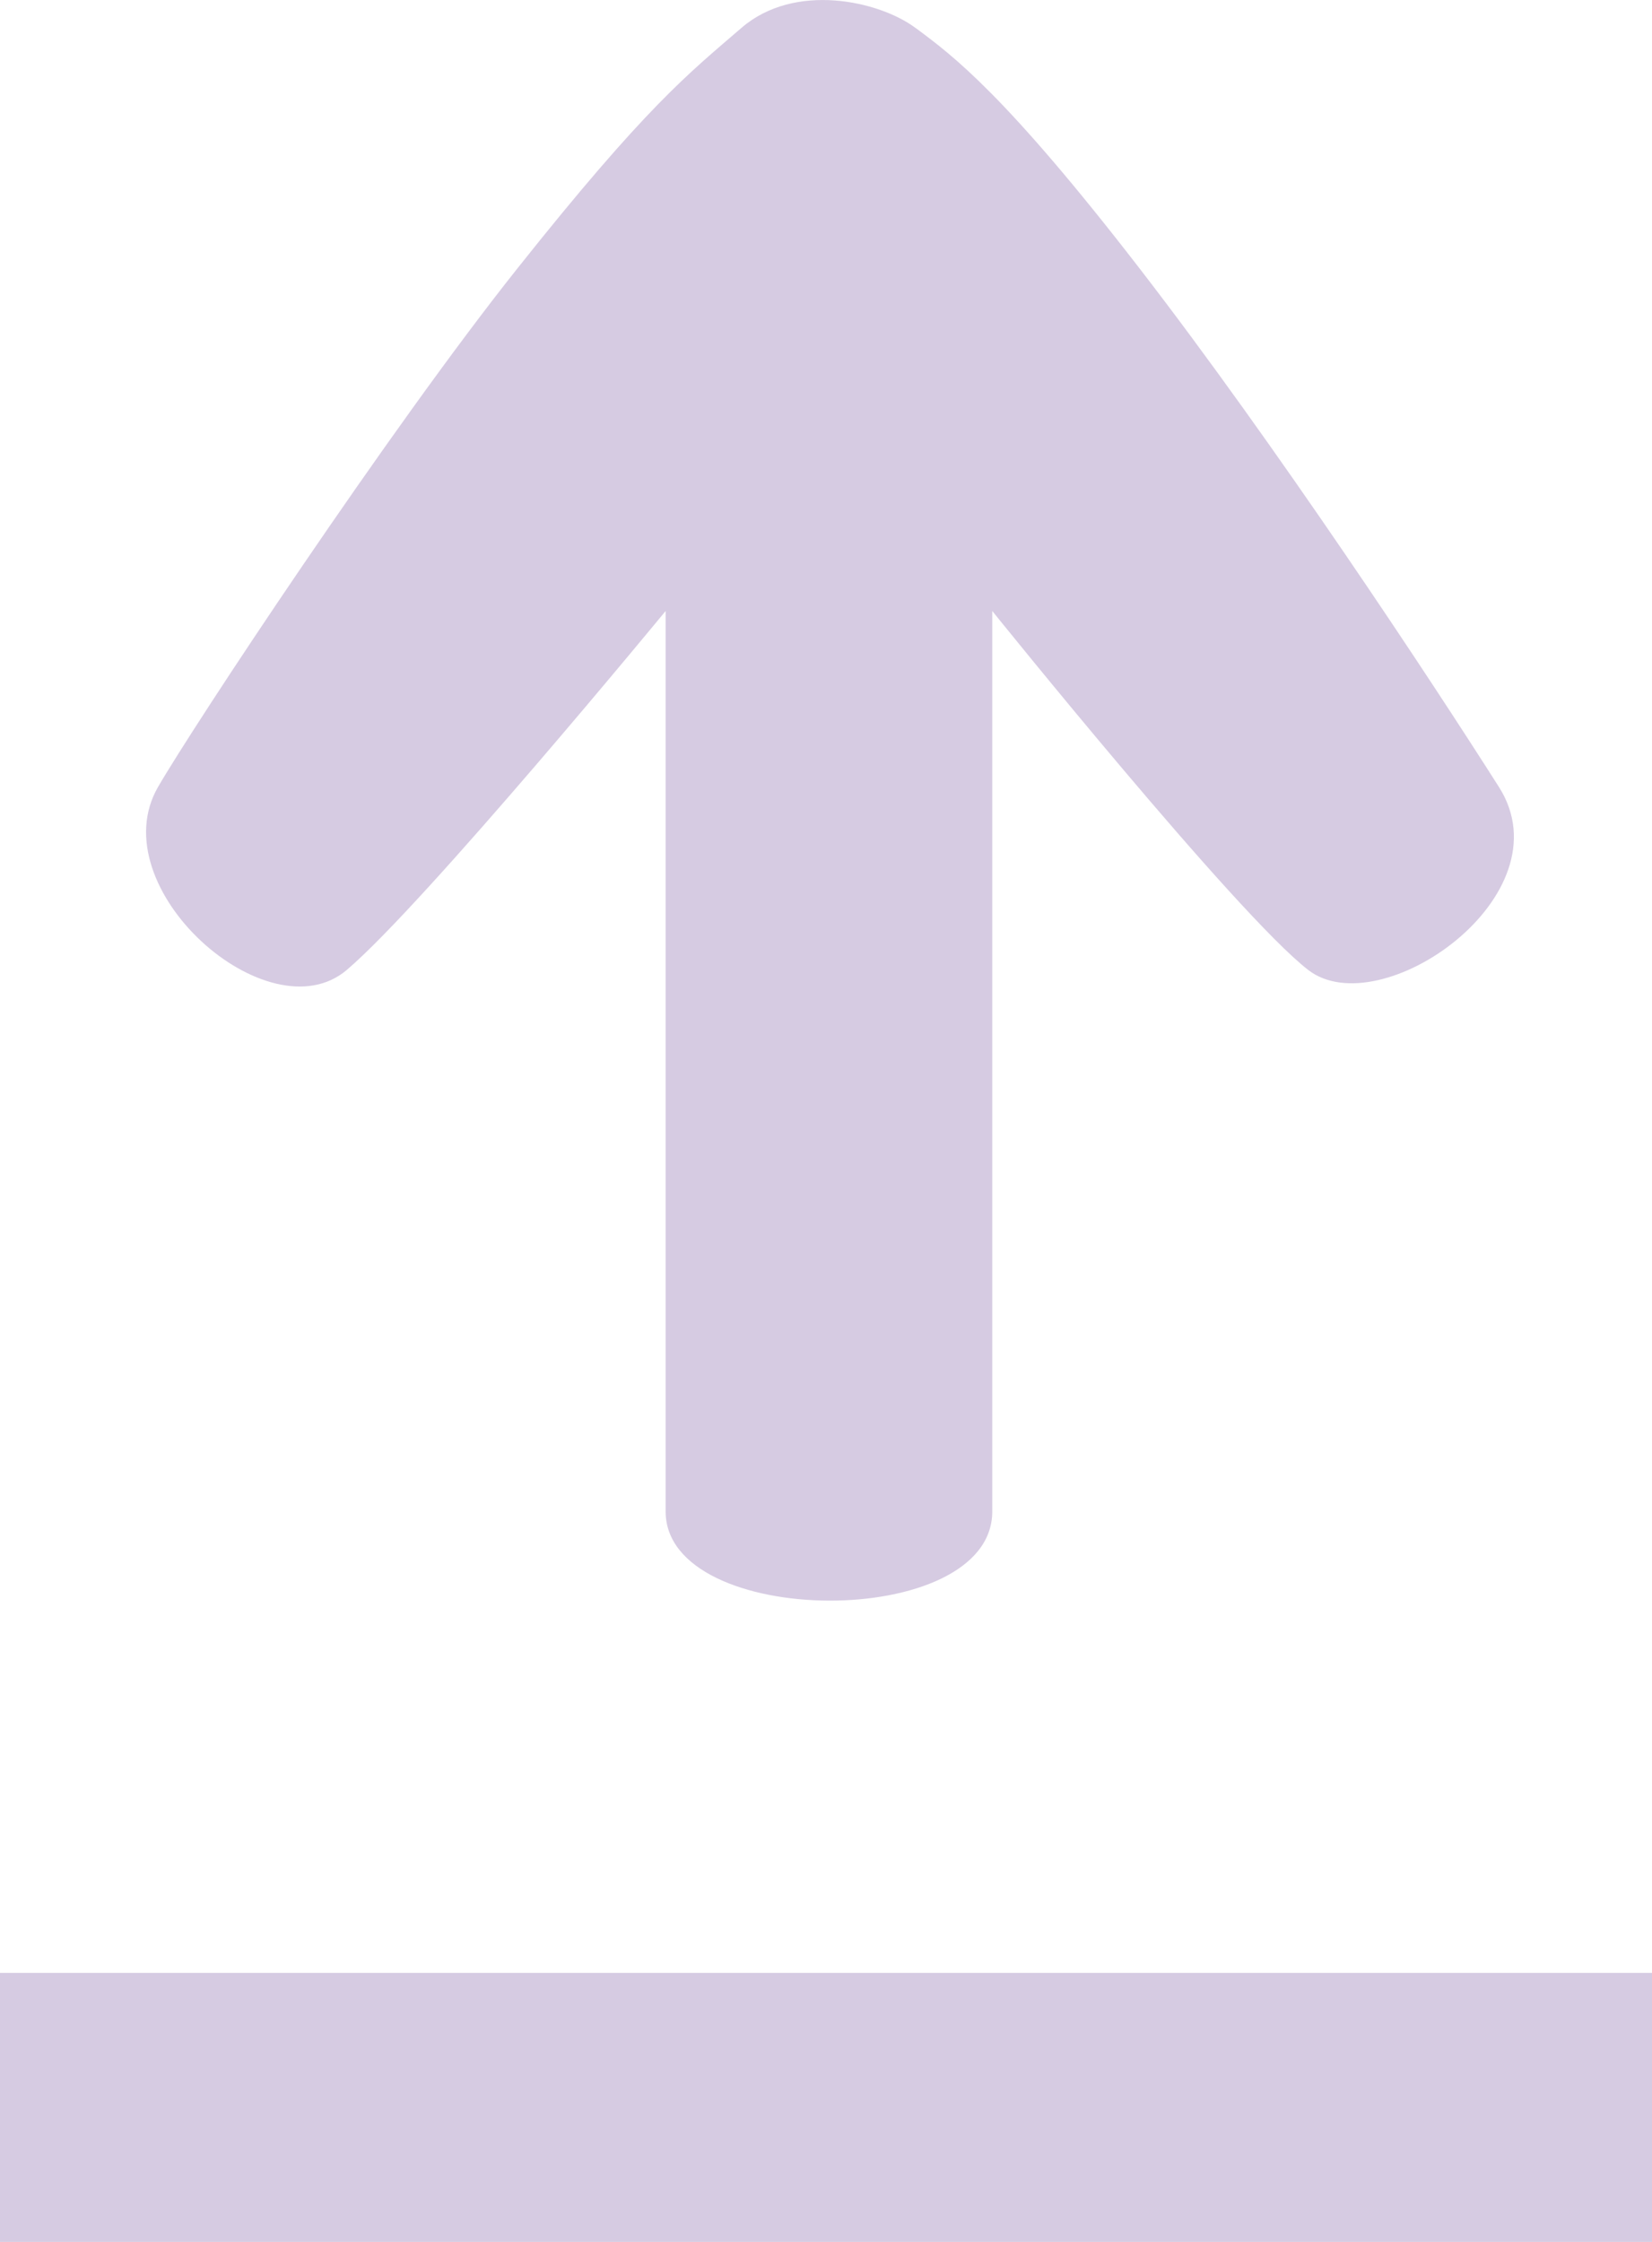 <svg width="14" height="19" viewBox="0 0 14 19" fill="none" xmlns="http://www.w3.org/2000/svg">
<path d="M0 16.72H14V19H0V16.72Z" fill="#D6CBE2"/>
<path d="M5.641 12.81V5.178C5.641 5.178 3.602 7.656 2.939 8.22C2.276 8.785 0.847 7.523 1.339 6.67C1.642 6.146 3.295 3.644 4.387 2.272C5.478 0.899 5.834 0.624 6.285 0.235C6.736 -0.153 7.448 0.007 7.756 0.235L7.769 0.244C8.076 0.473 8.517 0.799 9.655 2.272C10.812 3.77 12.119 5.751 12.703 6.67C13.287 7.589 11.696 8.693 11.086 8.22C10.476 7.748 8.409 5.178 8.409 5.178V12.81C8.409 13.826 5.641 13.808 5.641 12.81Z" fill="#D6CBE2"/>
</svg>
